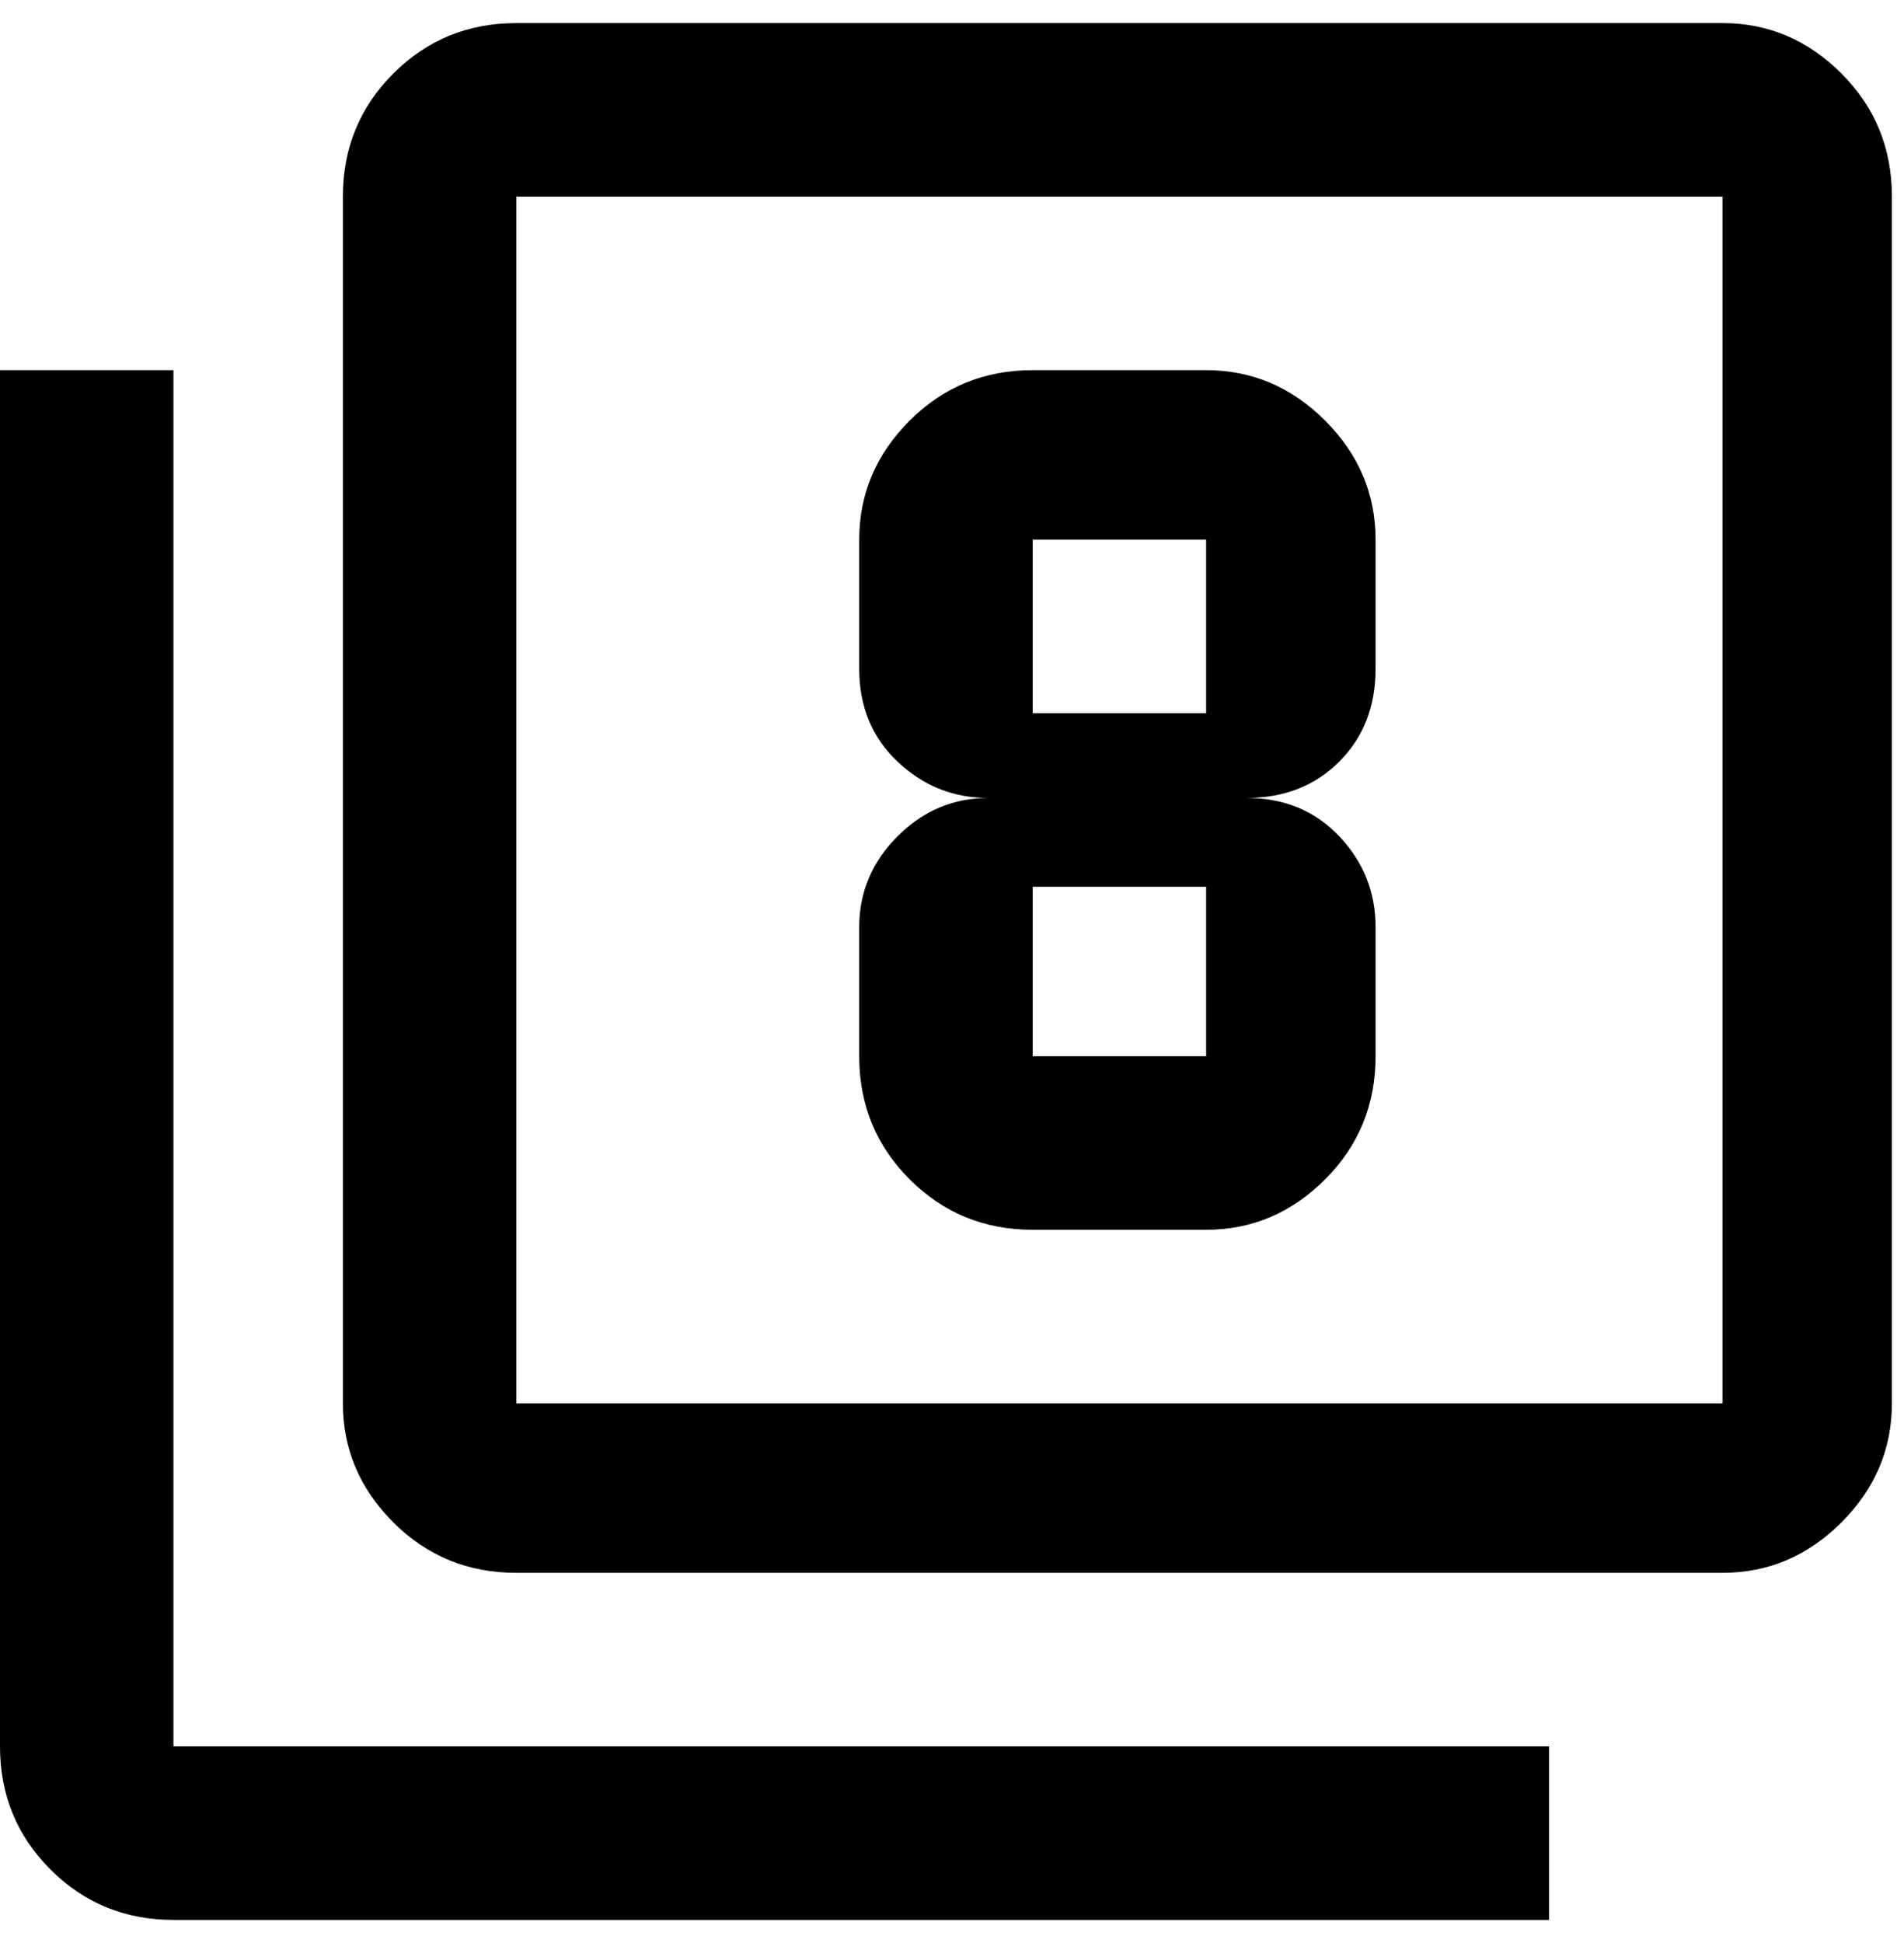 <svg xmlns="http://www.w3.org/2000/svg" width="3em" height="3.06em" viewBox="0 0 472 480"><path fill="currentColor" d="M43 91v341h341v43H43q-18 0-30.5-12.5T0 432V91zM427 5q17 0 29.5 12.5T469 48v299q0 17-12.5 29.5T427 389H128q-18 0-30.5-12.5T85 347V48q0-18 12.5-30.5T128 5zm0 342V48H128v299zm-171-43q-18 0-30.5-12.5T213 261v-32q0-13 9.5-22.5T245 197q-13 0-22.5-9t-9.5-23v-32q0-17 12.5-29.5T256 91h43q17 0 29.5 12.5T341 133v32q0 14-9 23t-23 9q14 0 23 9.5t9 22.5v32q0 18-12.5 30.5T299 304zm0-171v43h43v-43zm0 86v42h43v-42z"/></svg>